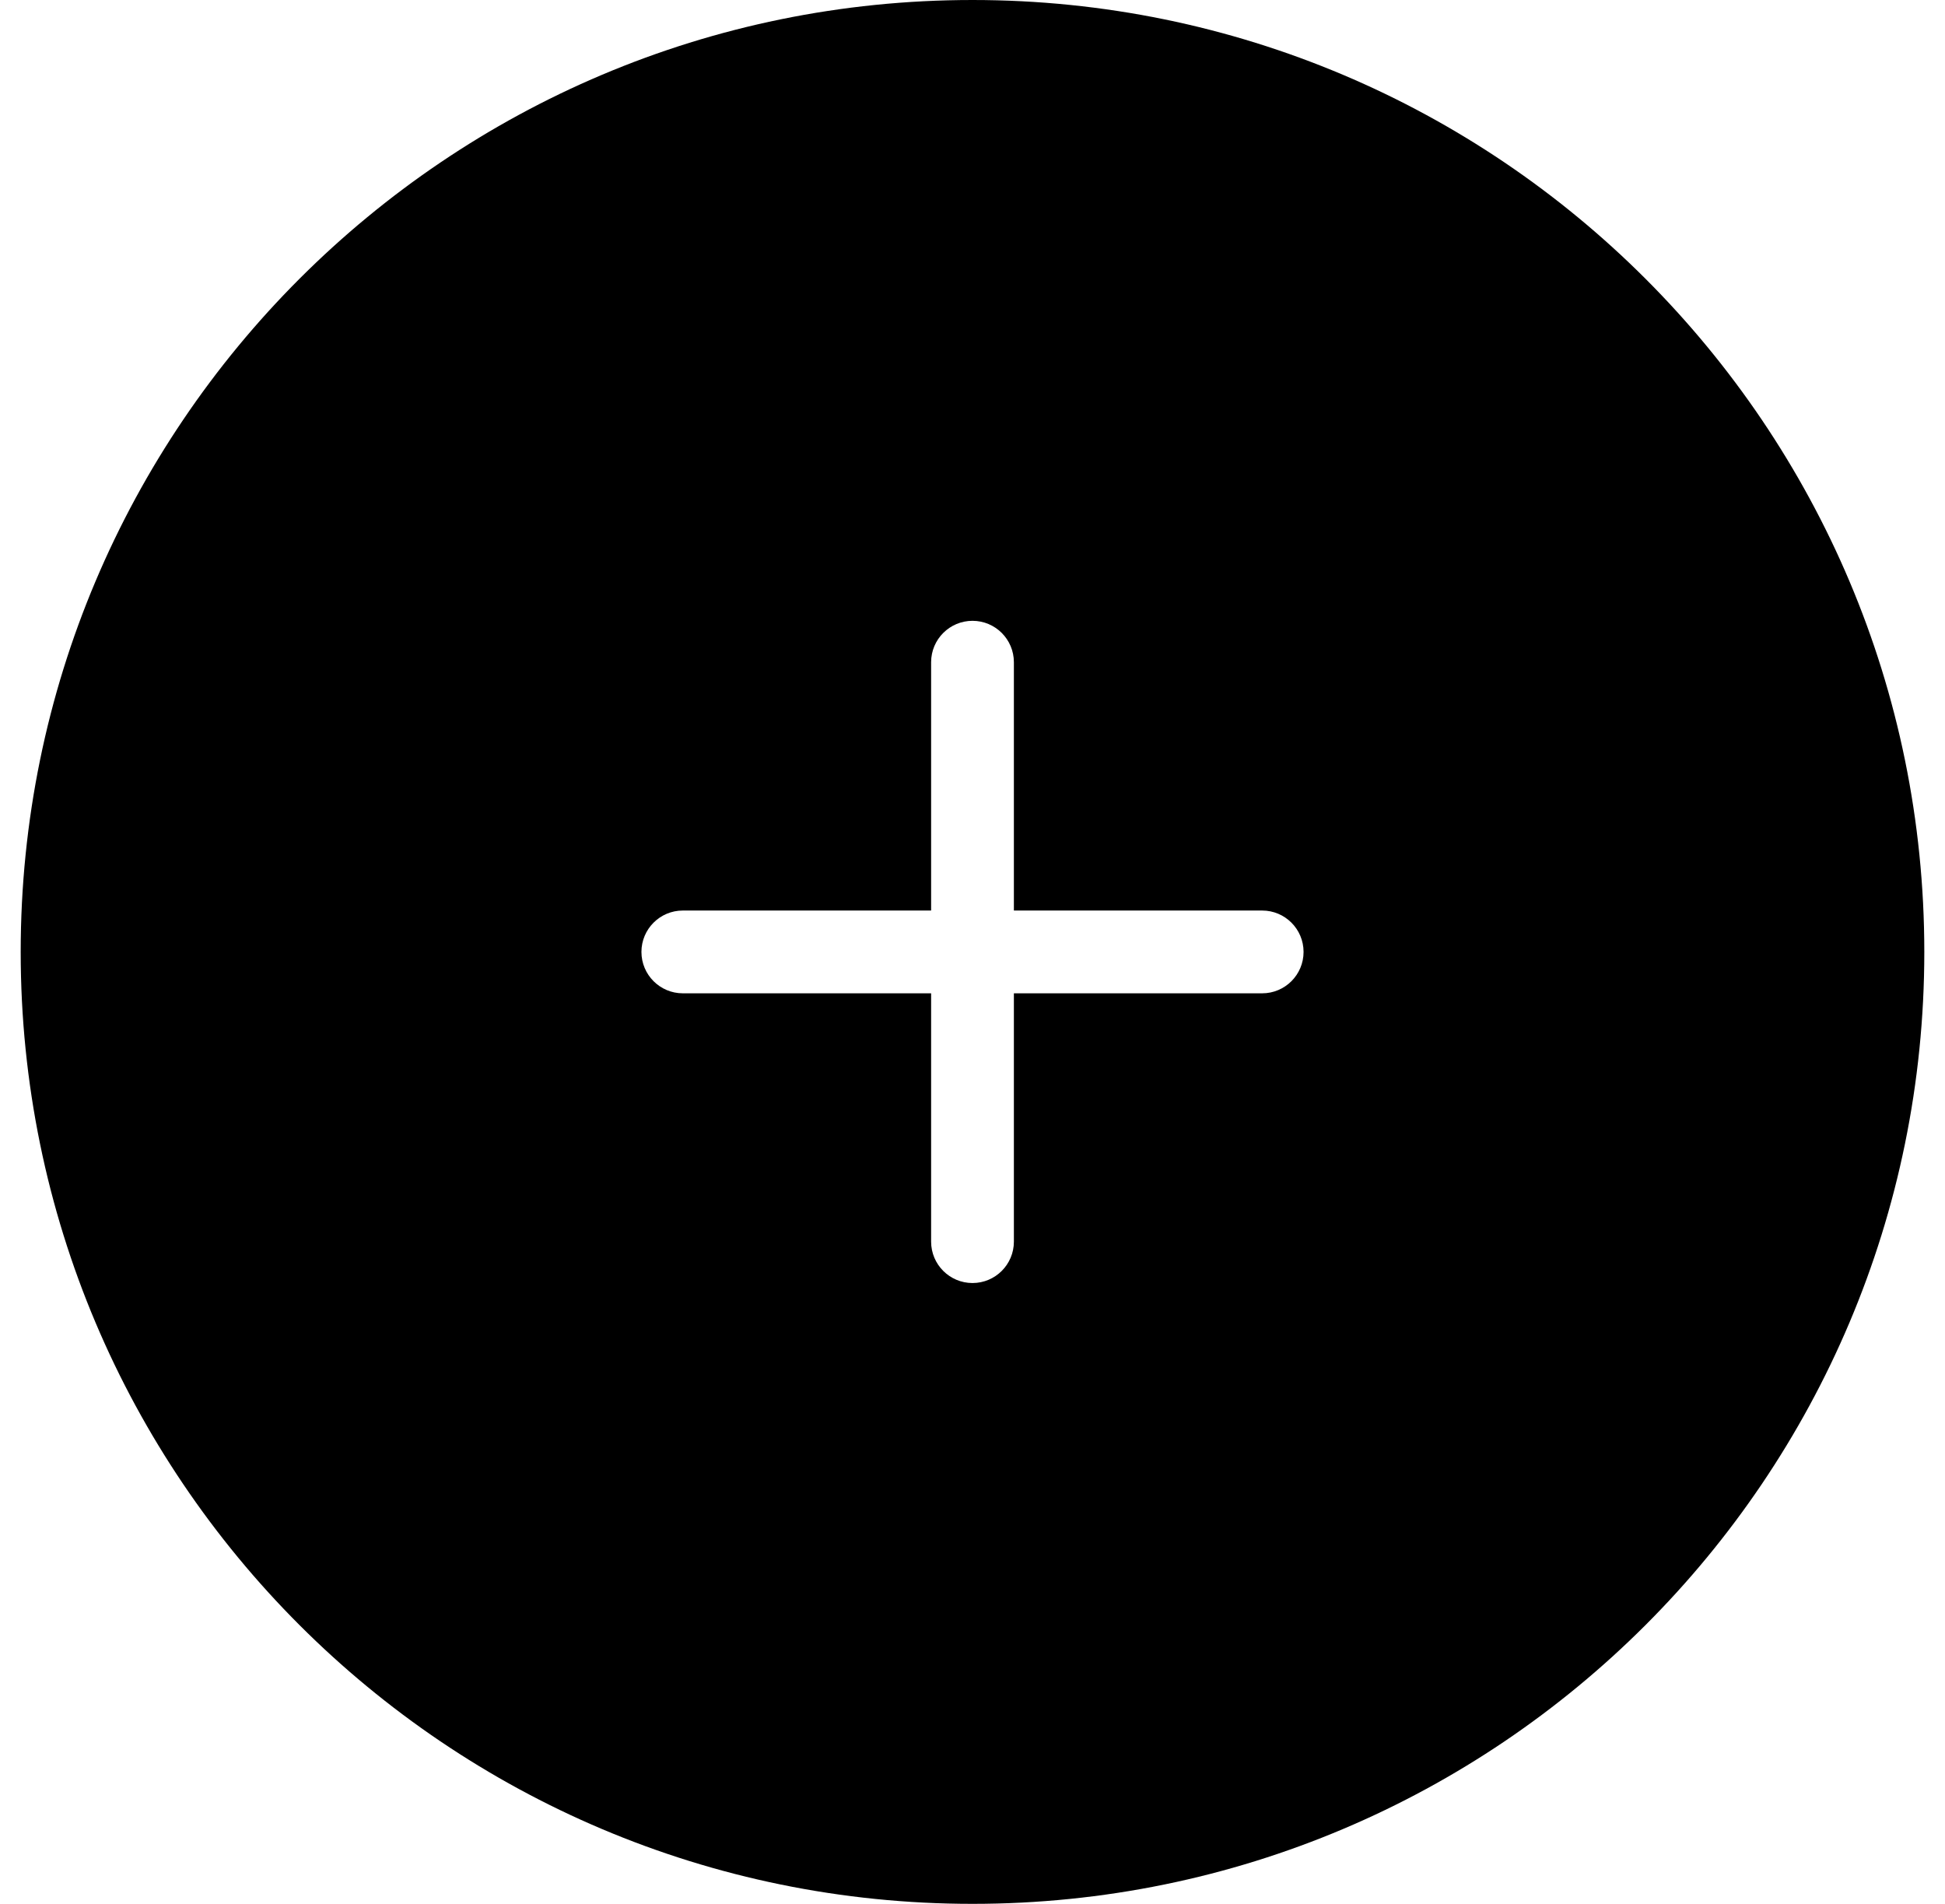 <svg width="47" height="46" viewBox="0 0 47 46" xmlns="http://www.w3.org/2000/svg">
  <path fill-rule="evenodd" d="M23.5 46C36.203 46 46.5 35.703 46.5 23C46.5 10.297 36.203 0 23.5 0C10.797 0 0.5 10.297 0.5 23C0.5 35.703 10.797 46 23.5 46ZM23.5 15C22.948 15 22.5 15.448 22.5 16V22H16.5C15.948 22 15.5 22.448 15.5 23C15.5 23.552 15.948 24 16.5 24H22.5V30C22.5 30.552 22.948 31 23.5 31C24.052 31 24.5 30.552 24.5 30V24H30.5C31.052 24 31.5 23.552 31.5 23C31.5 22.448 31.052 22 30.5 22H24.5V16C24.5 15.448 24.052 15 23.5 15Z" fill="currentColor" />
</svg>
